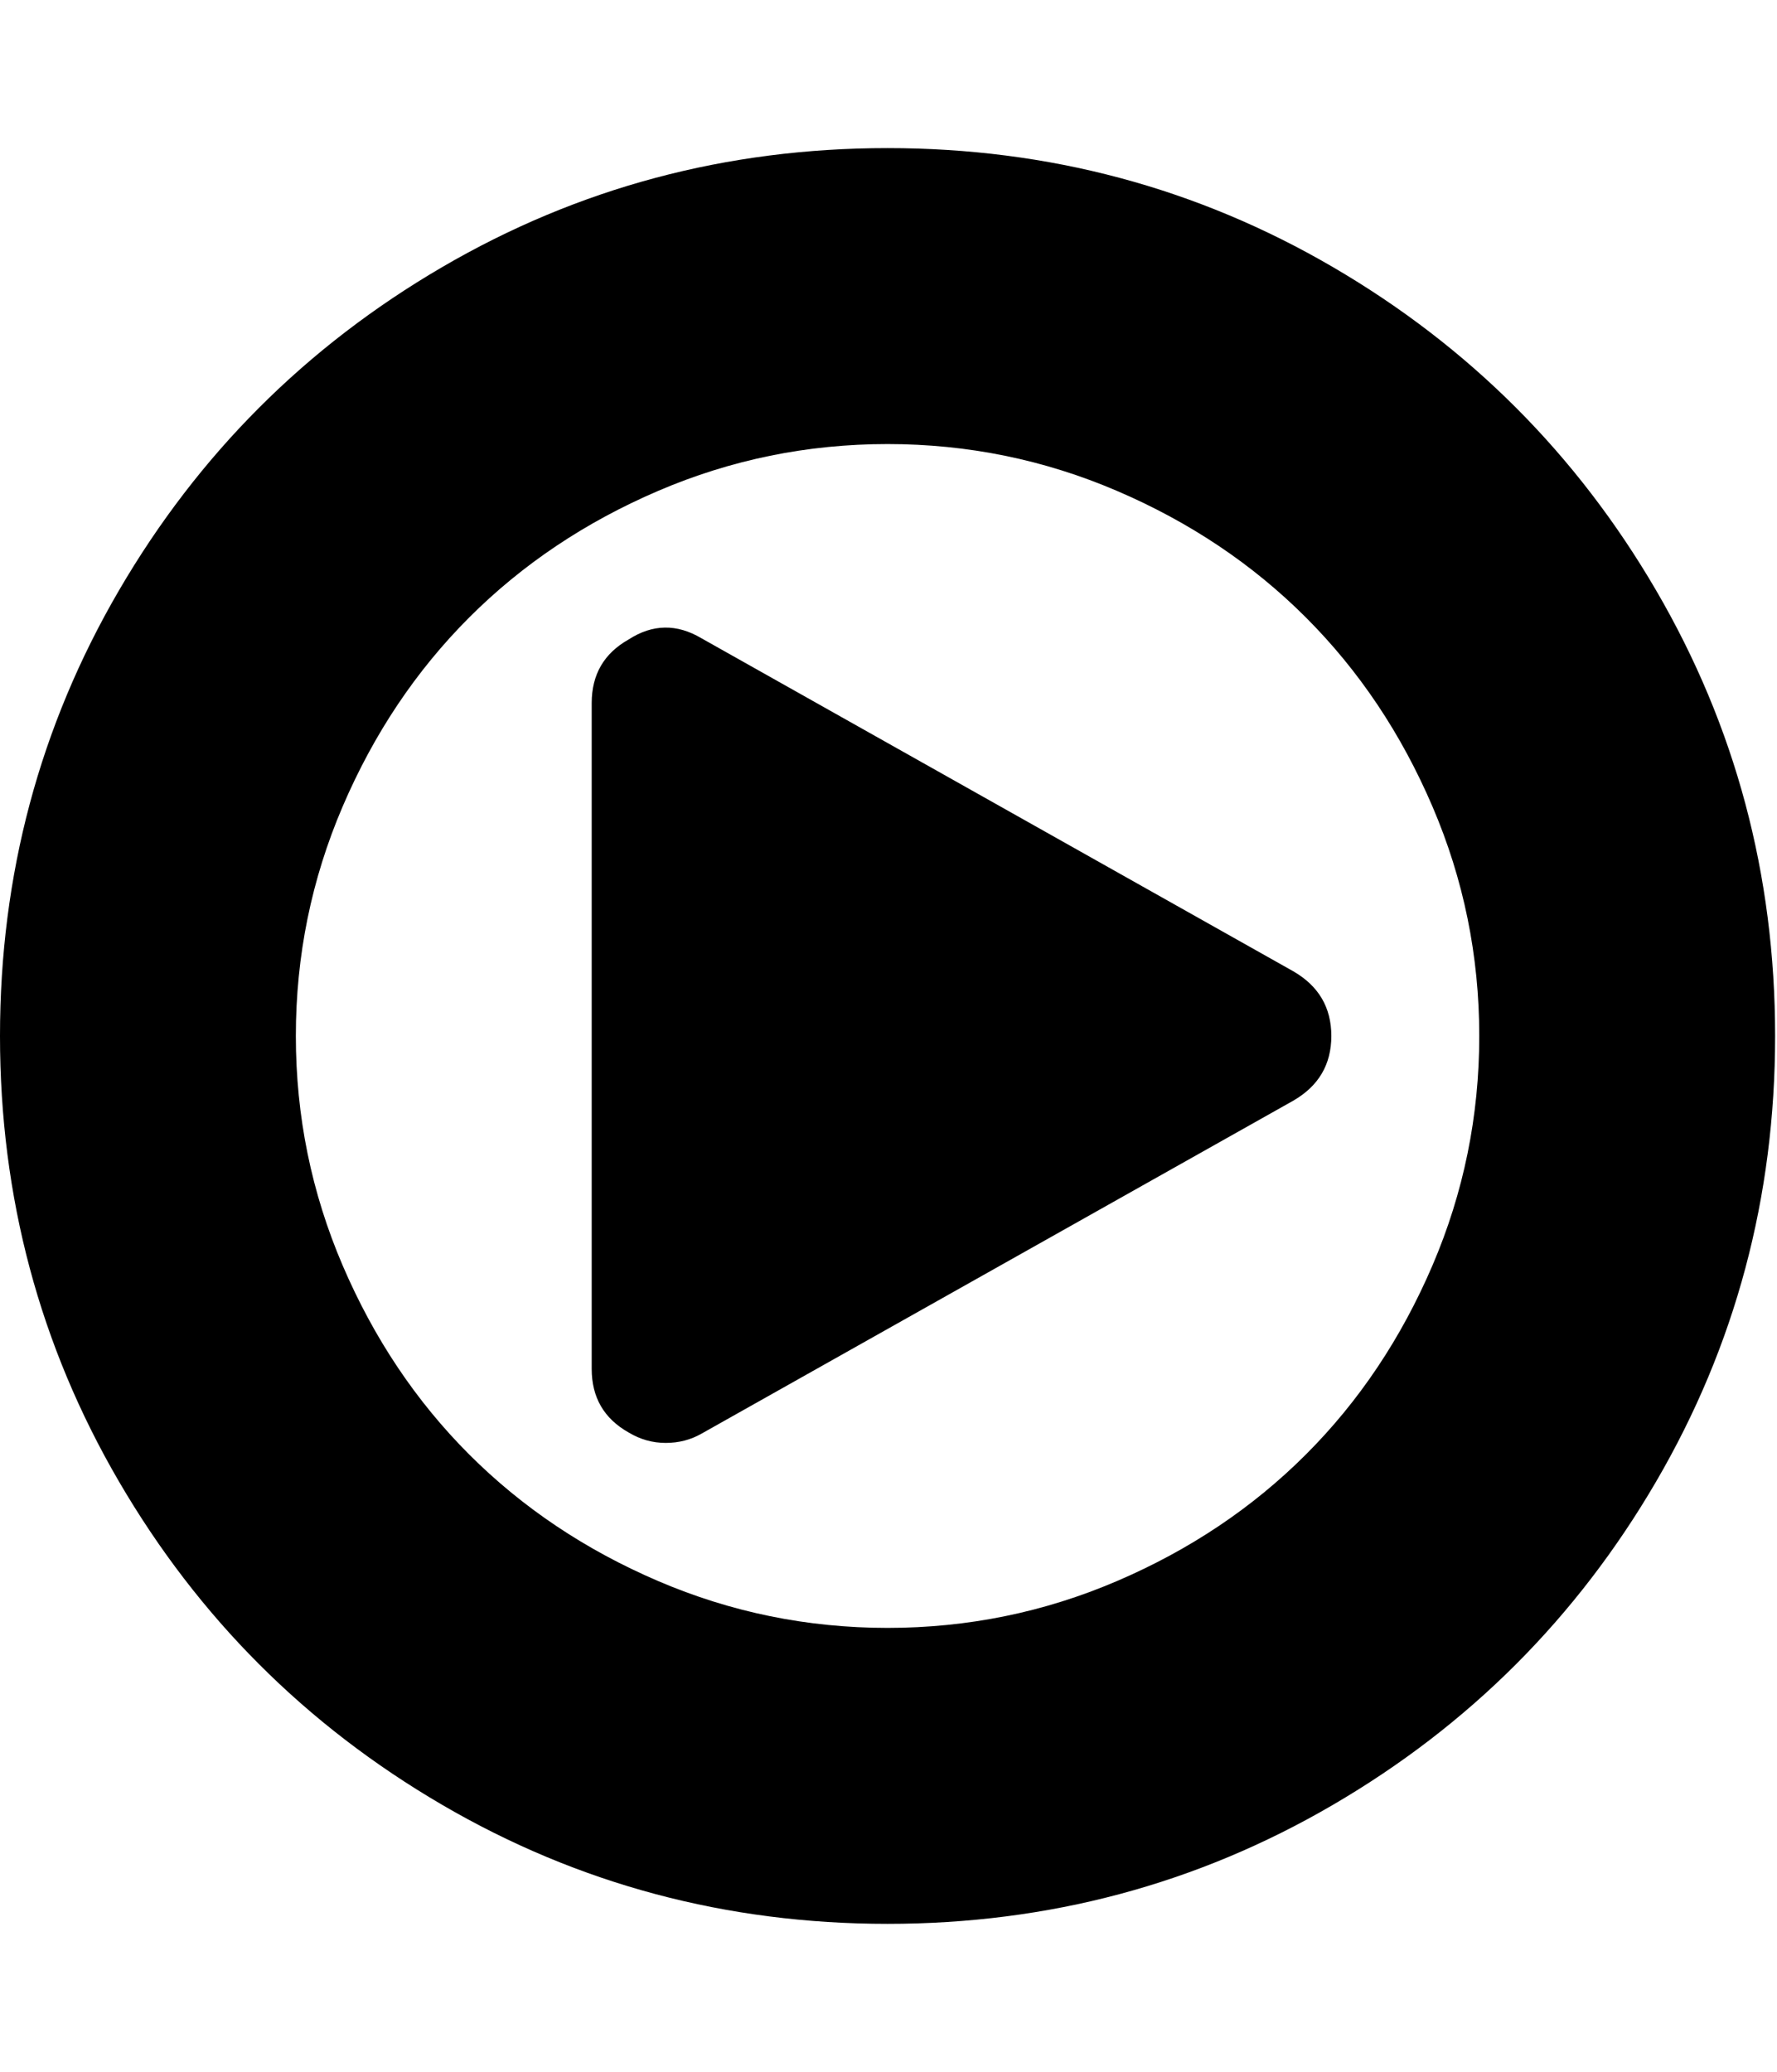 <svg height="1000" width="858" xmlns="http://www.w3.org/2000/svg"><path d="M0 500.032q0-116.622 57.474-215.109t155.961-155.961 215.109-57.474 215.109 57.474 155.961 155.961 57.474 215.109-57.474 215.109-155.961 155.961-215.109 57.474-215.109-57.474-155.961-155.961-57.474-215.109zm142.848 0q0 58.032 22.599 110.763t61.101 91.233 91.233 61.101 110.763 22.599 110.763-22.599 91.233-61.101 61.101-91.233 22.599-110.763-22.599-110.763-61.101-91.233-91.233-61.101-110.763-22.599-110.763 22.599-91.233 61.101-61.101 91.233-22.599 110.763zm142.848 160.704l0-321.408q0-20.646 17.856-30.69 17.298-11.16 35.154-.558l285.696 160.704q18.414 10.602 18.414 31.248t-18.414 31.248l-285.696 160.704q-7.812 4.464-17.298 4.464t-17.856-5.022q-17.856-10.044-17.856-30.69z"/></svg>